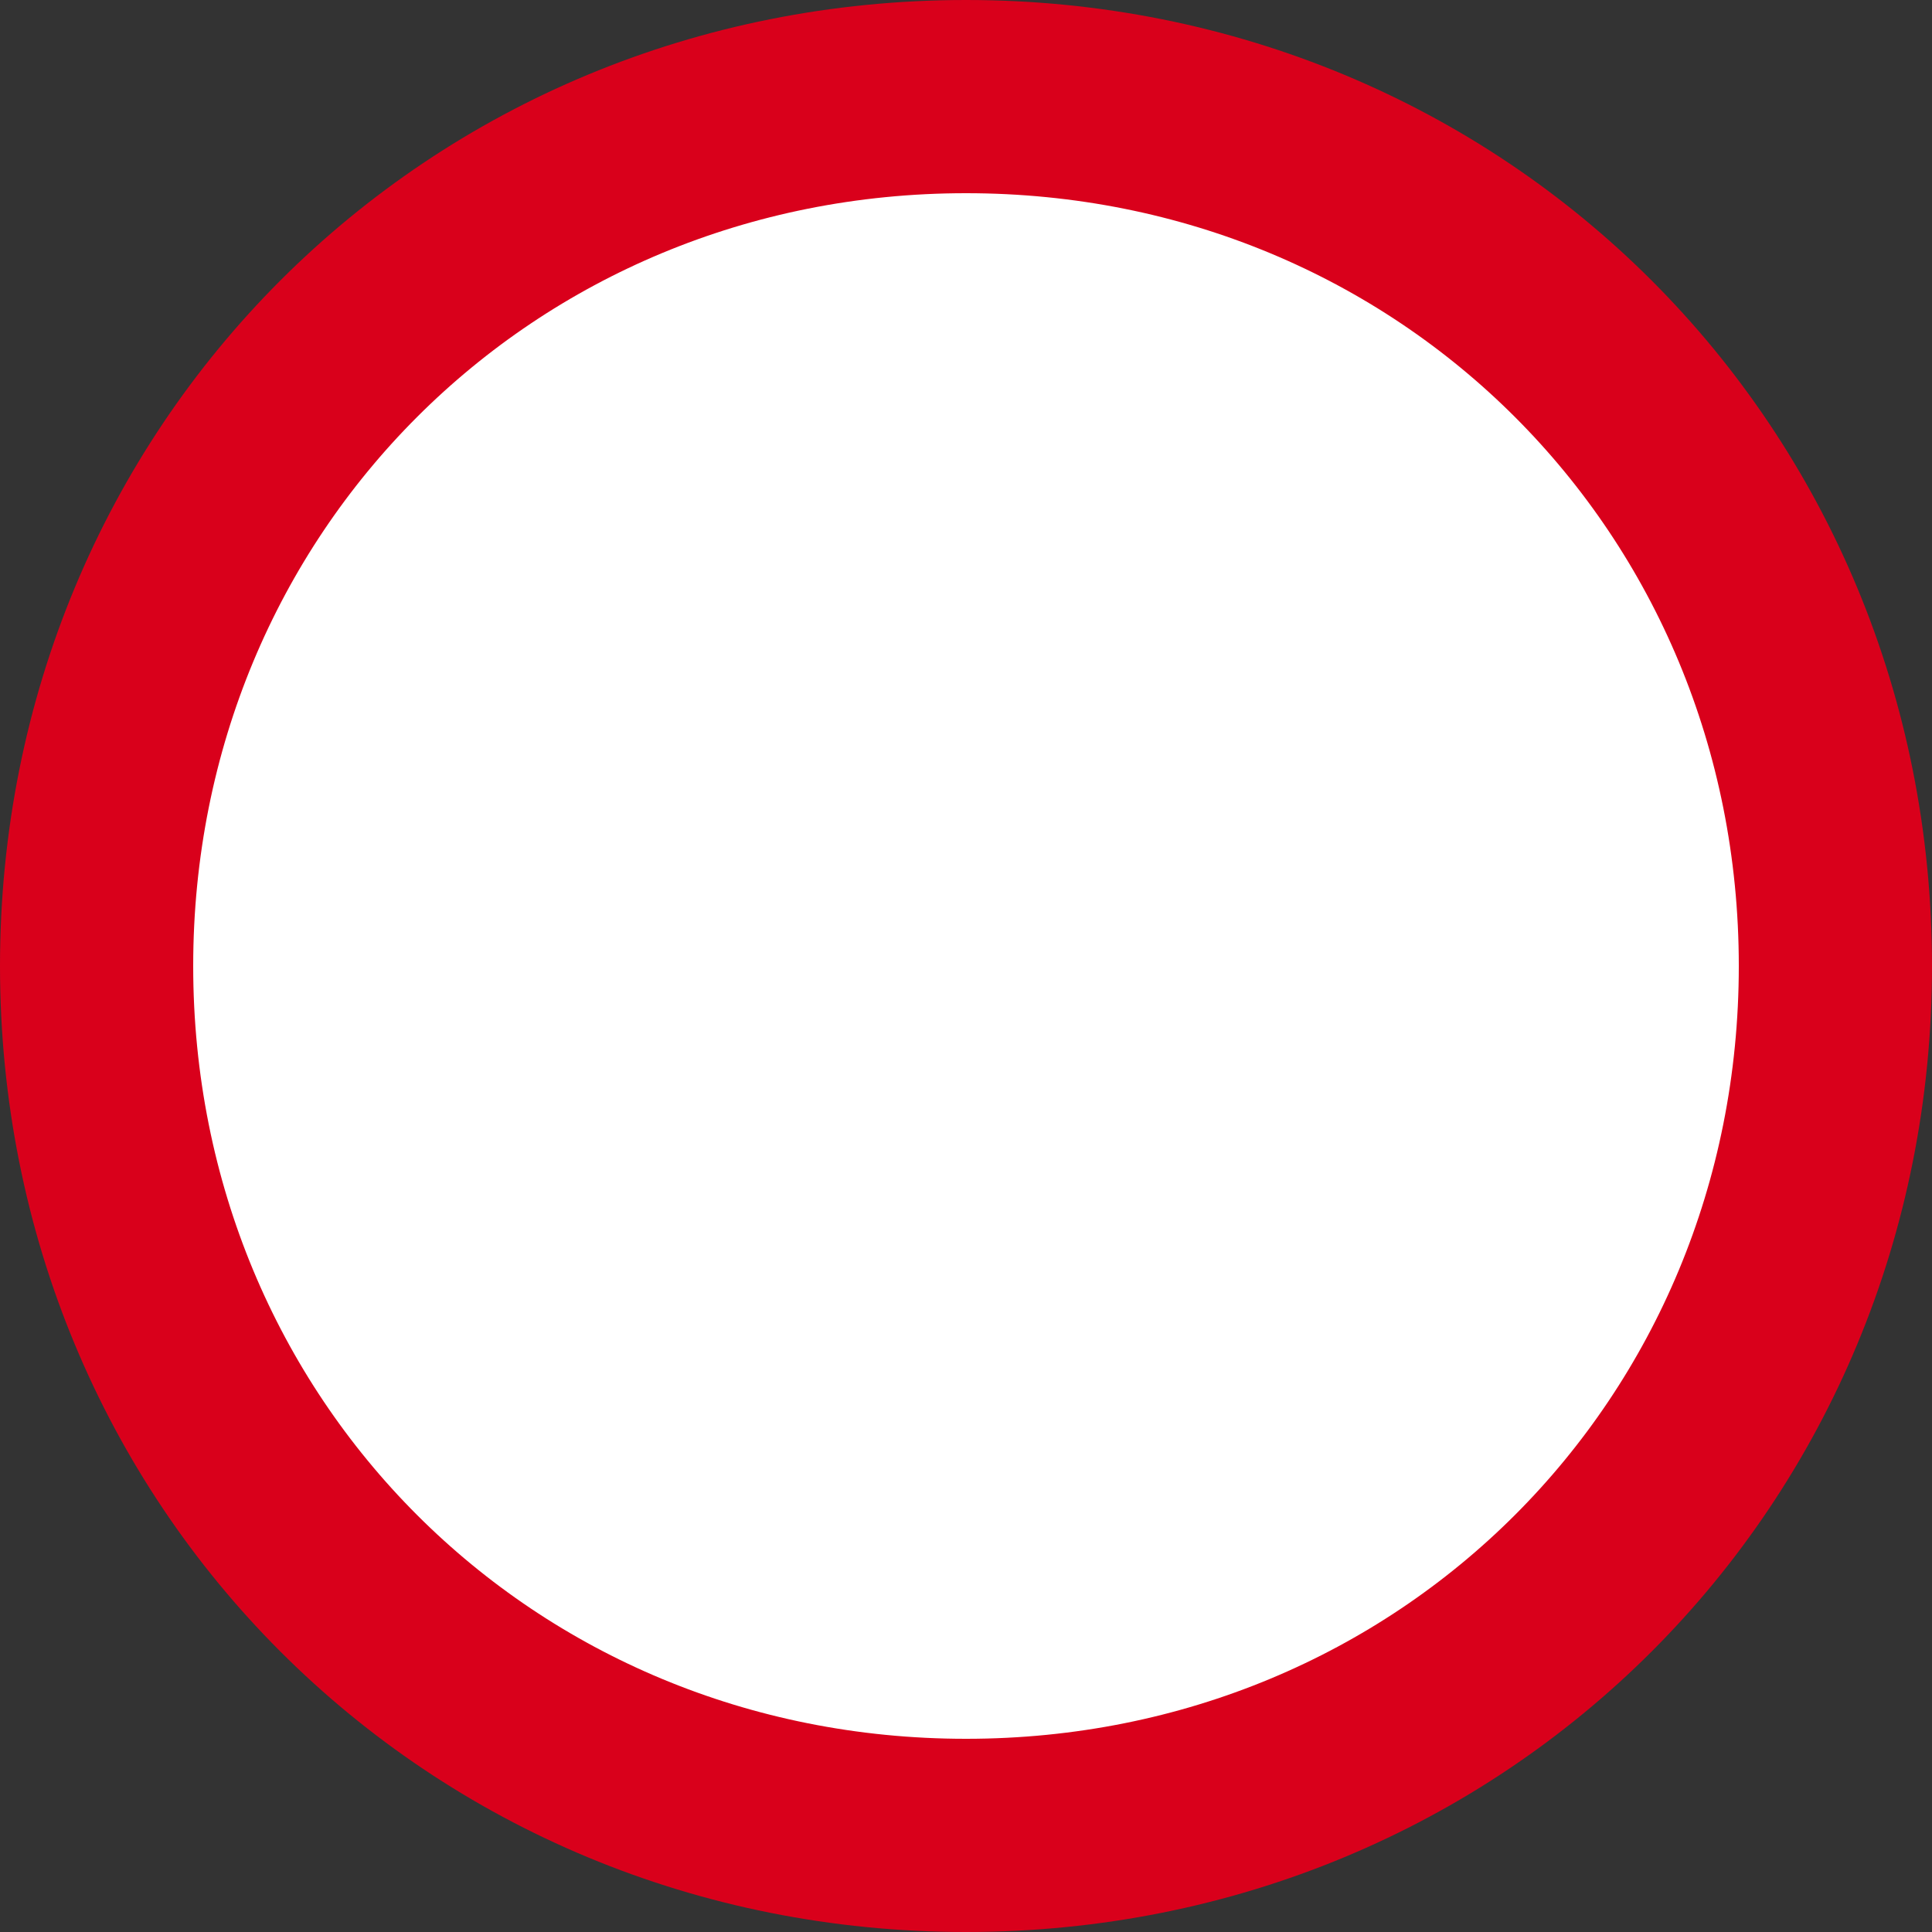﻿<?xml version="1.0" encoding="utf-8"?>
<svg version="1.1" xmlns:xlink="http://www.w3.org/1999/xlink" width="20px" height="20px" xmlns="http://www.w3.org/2000/svg">
  <rect width="100%" height="100%" fill="#333333" stroke="none"/>
  <g transform="matrix(1 0 0 1 -1140 -455 )">
    <path d="M 1150 456  C 1155.04 456  1159 459.96  1159 465  C 1159 470.04  1155.04 474  1150 474  C 1144.96 474  1141 470.04  1141 465  C 1141 459.96  1144.96 456  1150 456  Z " fill-rule="nonzero" fill="#ffffff" stroke="none" />
    <path d="M 1150 456  C 1155.04 456  1159 459.96  1159 465  C 1159 470.04  1155.04 474  1150 474  C 1144.96 474  1141 470.04  1141 465  C 1141 459.96  1144.96 456  1150 456  Z " stroke-width="2" stroke="#d9001b" fill="none" />
  </g>
</svg>
